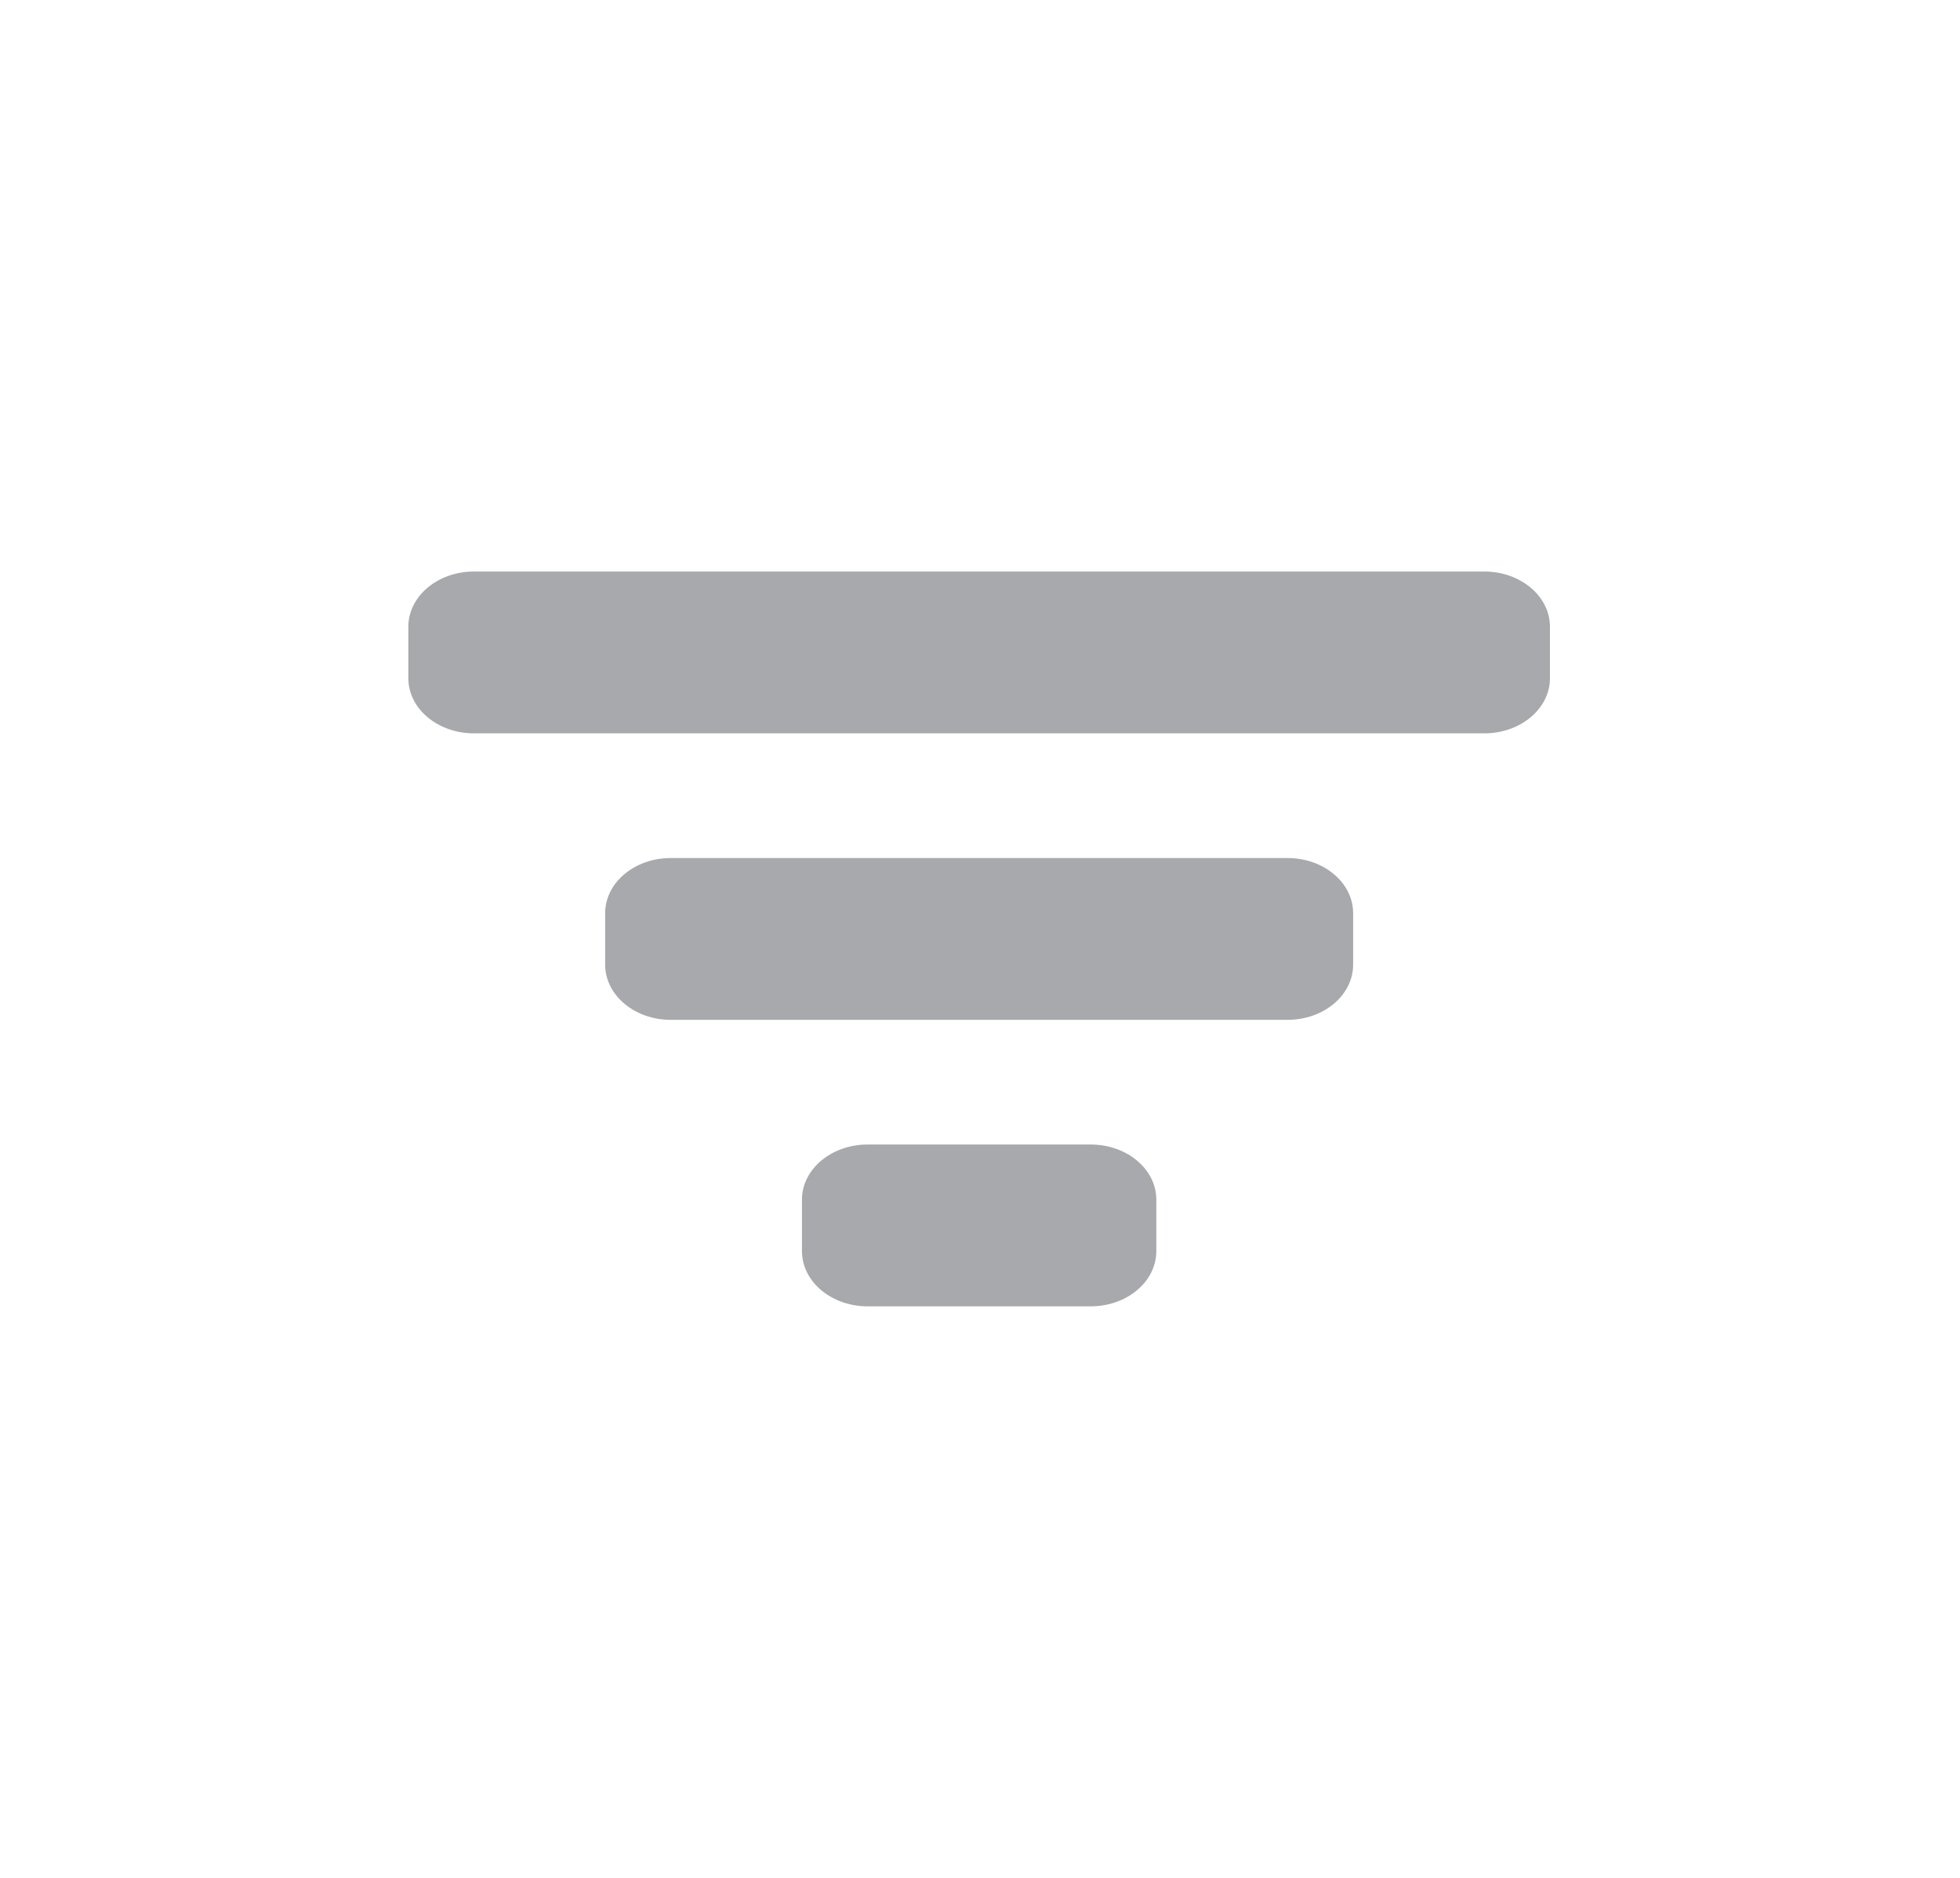 <svg width="24" height="23" viewBox="0 0 24 23" fill="none" xmlns="http://www.w3.org/2000/svg">
<path d="M18.979 8.307C18.979 8.68 18.619 8.982 18.175 8.982H5.803C5.36 8.982 5 8.68 5 8.307V7.676C5 7.303 5.36 7 5.803 7H18.175C18.619 7 18.979 7.303 18.979 7.676V8.307Z" fill="#A7A9AC"/>
<path d="M16.569 11.815C16.569 12.189 16.209 12.491 15.765 12.491H8.214C7.77 12.491 7.41 12.189 7.41 11.815V11.185C7.41 10.811 7.77 10.509 8.214 10.509H15.765C16.209 10.509 16.569 10.811 16.569 11.185V11.815Z" fill="#A7A9AC"/>
<path d="M14.159 15.324C14.159 15.697 13.799 16 13.355 16H10.624C10.18 16 9.82 15.697 9.82 15.324V14.693C9.82 14.32 10.18 14.018 10.624 14.018H13.355C13.799 14.018 14.159 14.32 14.159 14.693V15.324Z" fill="#A7A9AC"/>
</svg>
